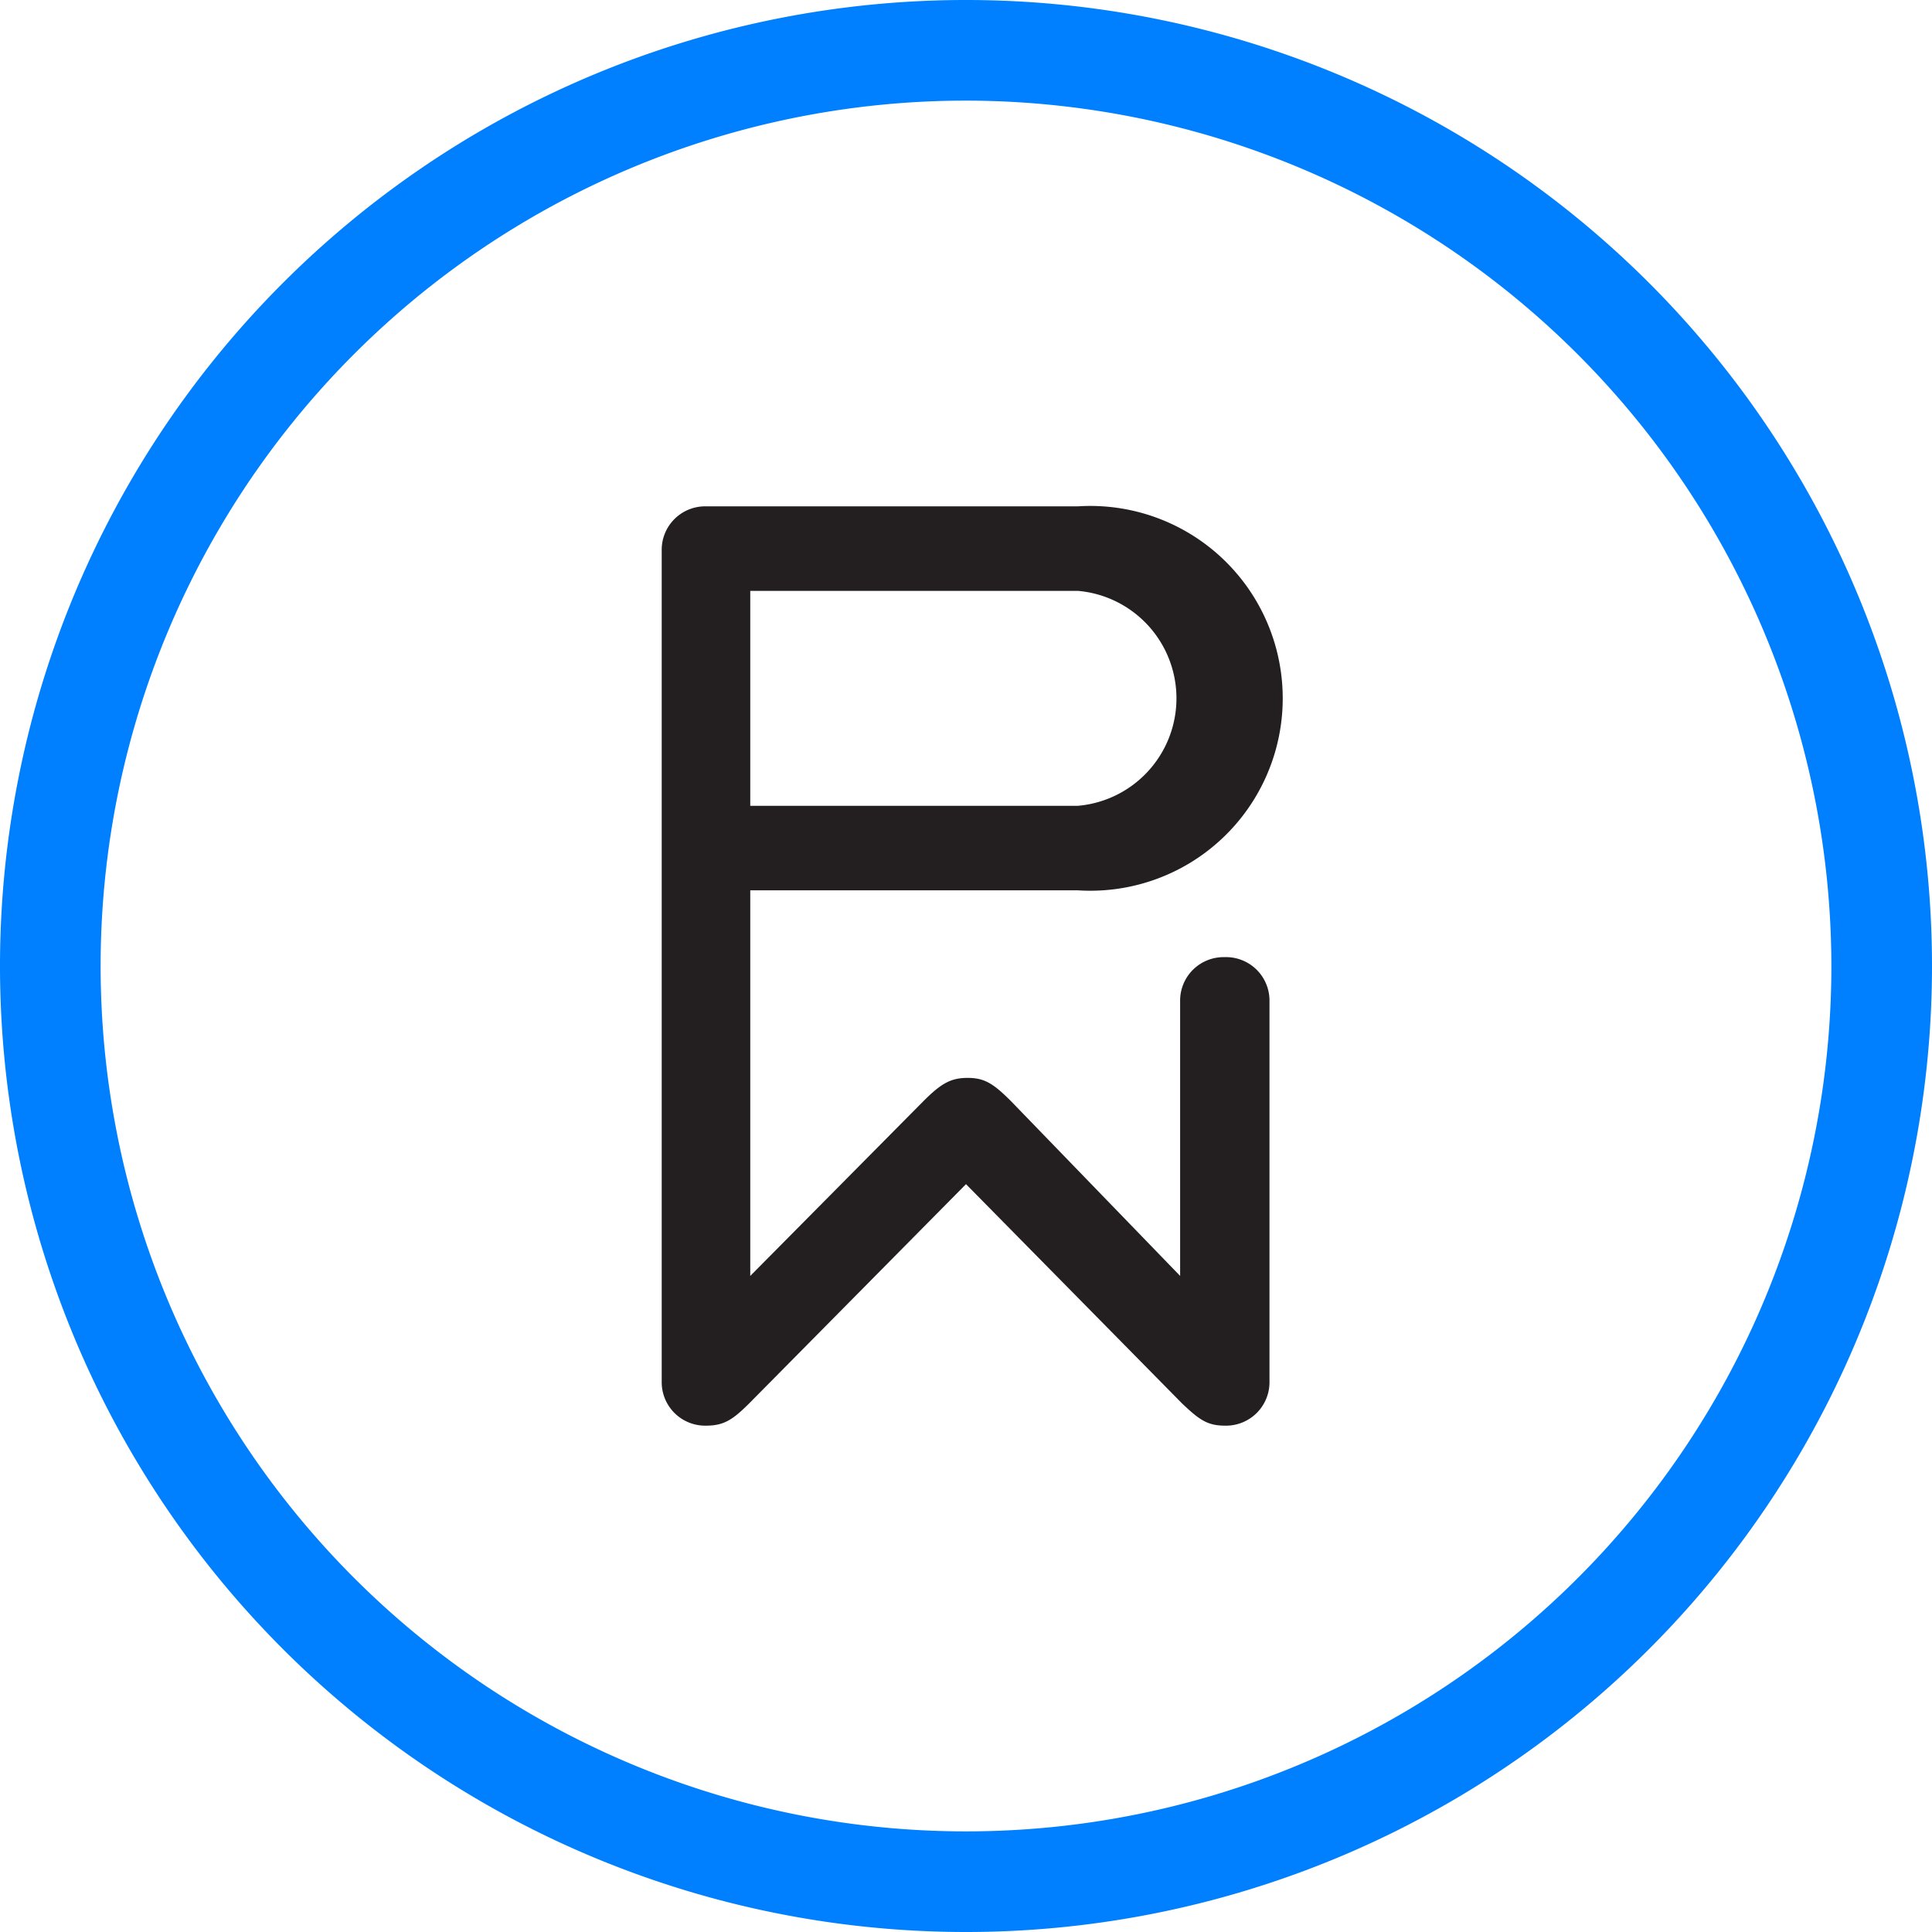 <svg xmlns="http://www.w3.org/2000/svg" viewBox="0 0 24 24"><defs><style>.cls-1{fill:#0080ff;}.cls-2{fill:#231f20;}</style></defs><g id="Layer_16" data-name="Layer 16"><path class="cls-1" d="M12,24A12,12,0,1,1,24,12,12,12,0,0,1,12,24ZM12,1.25A10.75,10.75,0,1,0,22.75,12,10.76,10.76,0,0,0,12,1.25Z"/><path class="cls-2" d="M15.21,11.89a.54.54,0,0,0-.55.55v3.41l-2.1-2.17c-.22-.22-.33-.29-.54-.29s-.33.07-.55.29L9.32,15.85V11.06h4.07a2.39,2.39,0,1,0,0-4.77H8.77a.54.54,0,0,0-.55.55V17.16a.54.54,0,0,0,.55.55c.22,0,.33-.07.54-.28L12,14.71l2.68,2.72c.22.21.32.28.54.28a.54.54,0,0,0,.55-.55V12.44A.54.54,0,0,0,15.21,11.89ZM9.32,7.34h4.07a1.34,1.34,0,0,1,0,2.67H9.32V7.34Z"/></g></svg>
